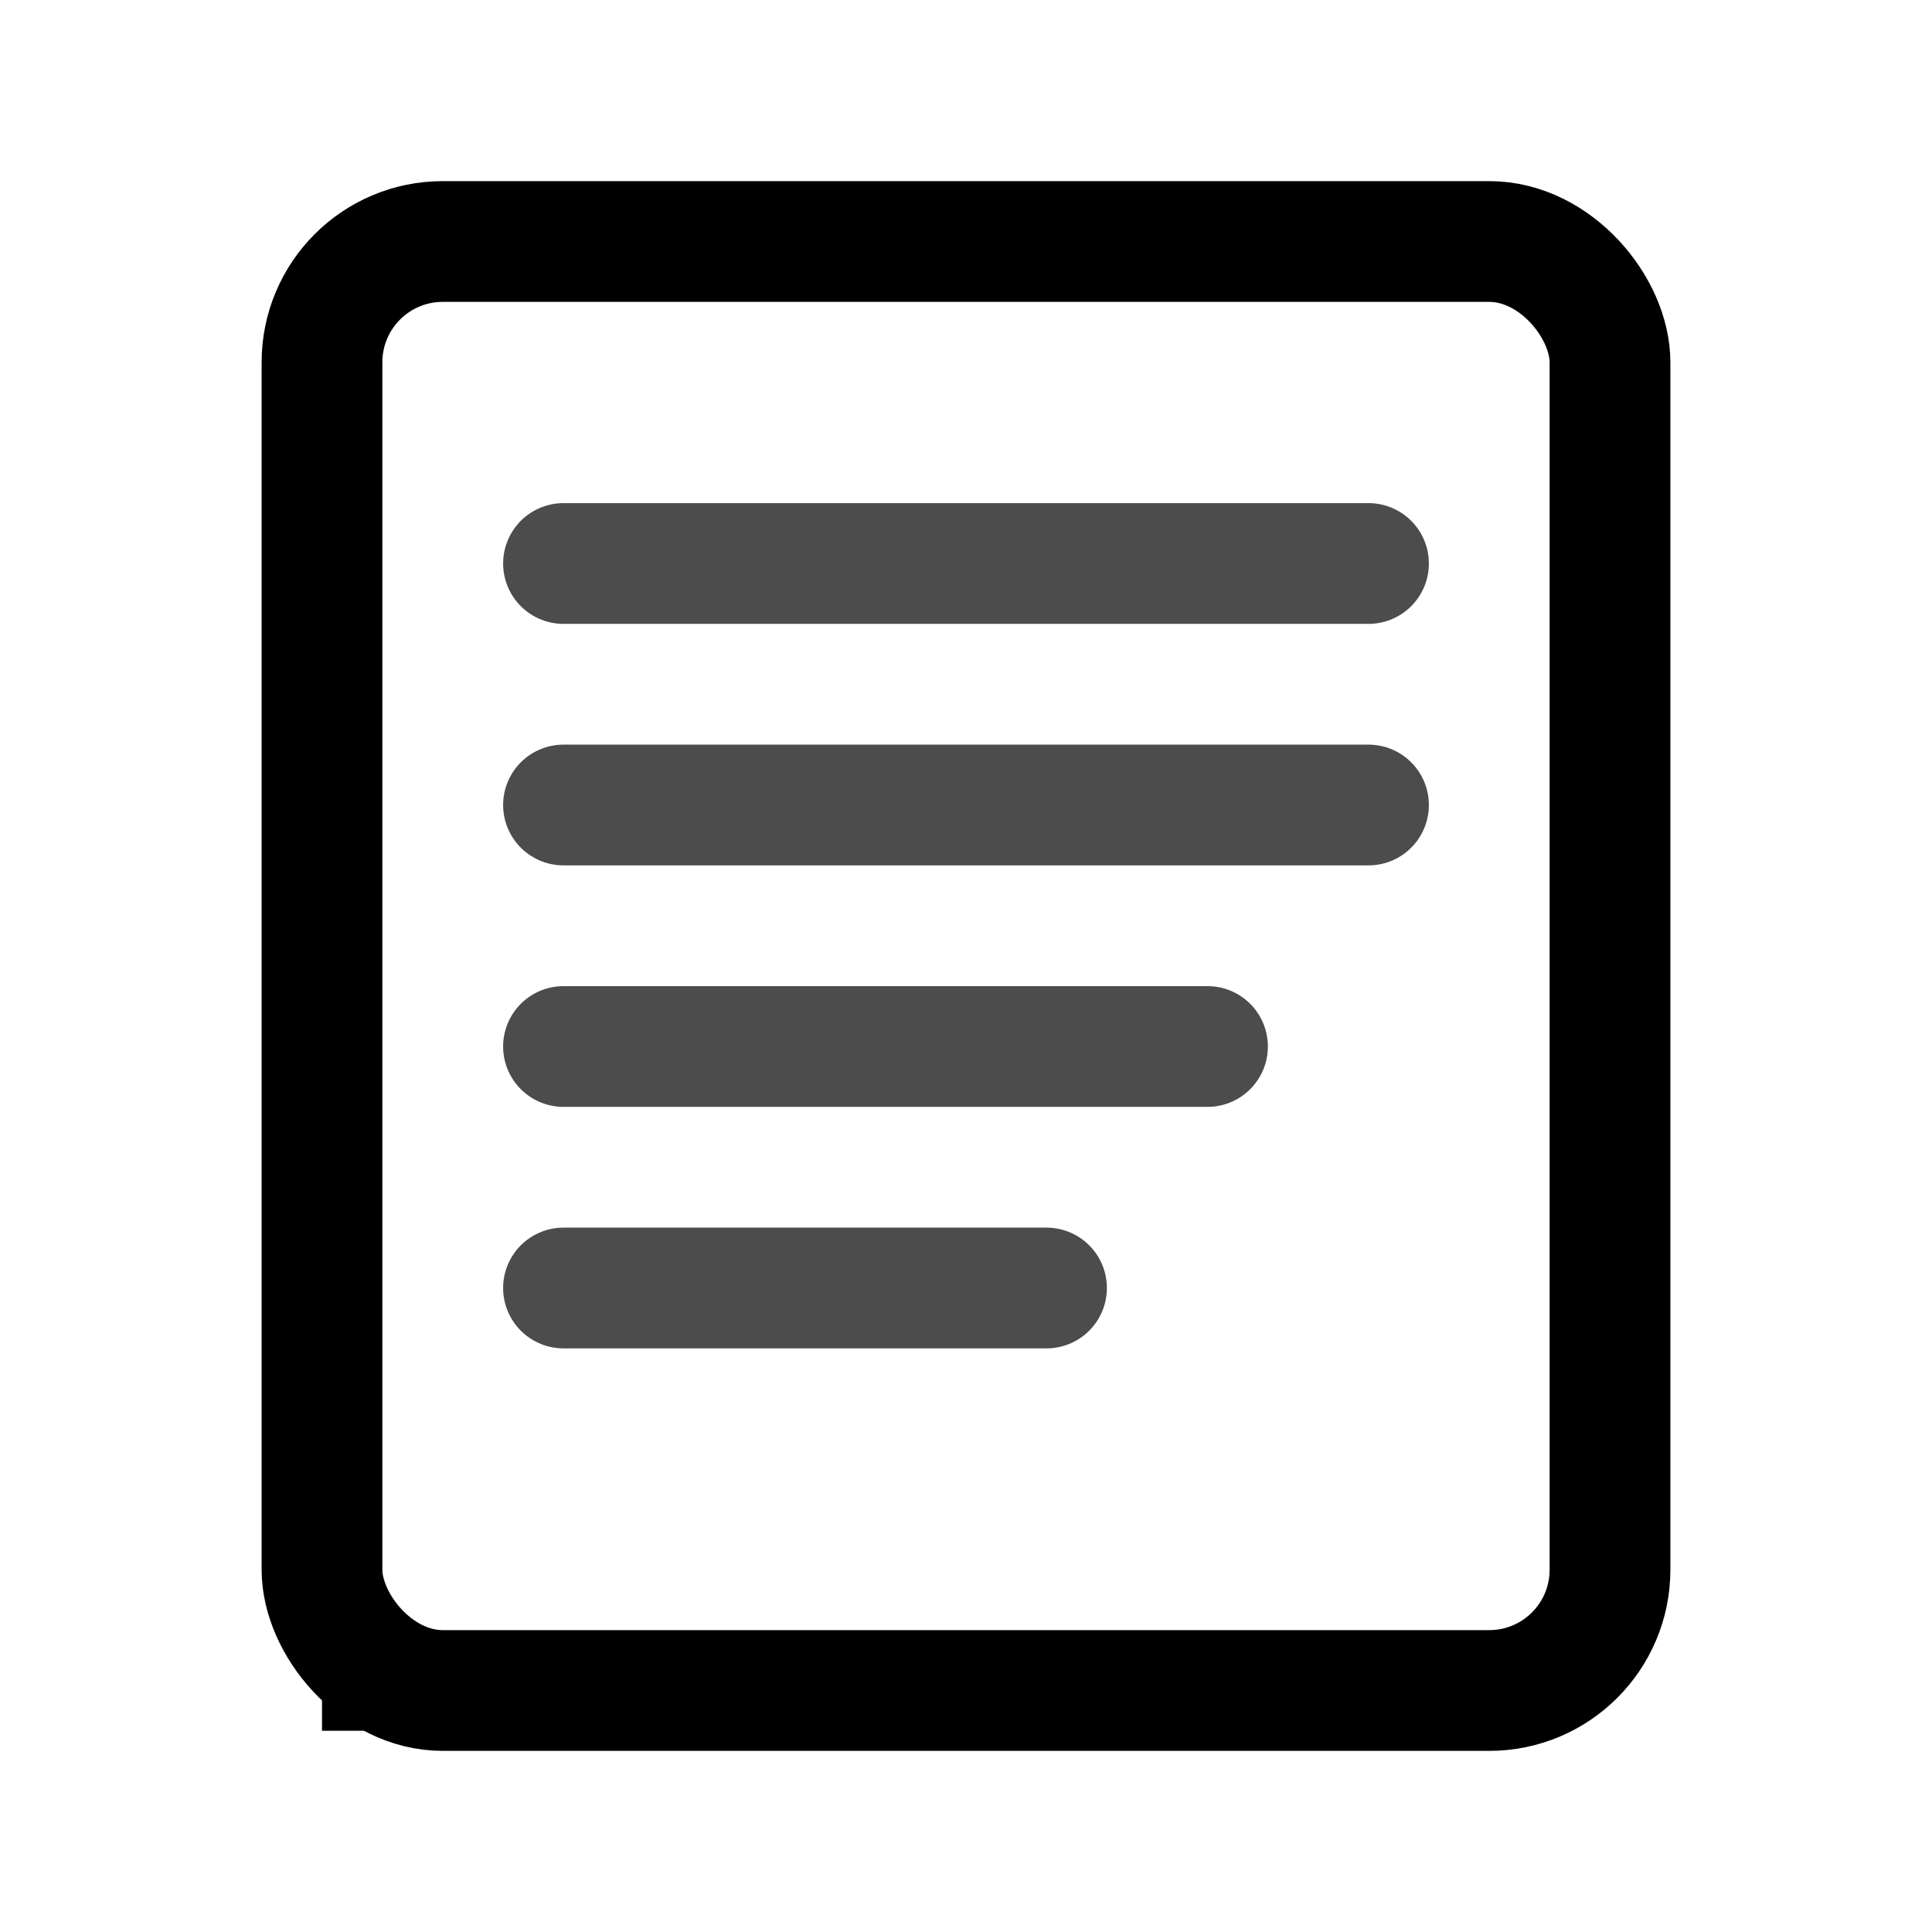 <?xml version="1.0" encoding="UTF-8"?>
<svg width="24" height="24" viewBox="0 0 24 24" version="1.1" xmlns="http://www.w3.org/2000/svg">
    <g stroke="none" fill="none" fill-rule="evenodd">
        <!-- Screen/Tablet frame -->
        <rect x="4" y="3" width="16" height="18"
              stroke="#000000"
              stroke-width="1.5"
              rx="1.5"/>
              
        <!-- Scrolling text lines -->
        <path d="M7,7 L17,7 M7,10 L17,10 M7,13 L15,13 M7,16 L13,16"
              stroke="#000000"
              stroke-width="1.5"
              stroke-linecap="round"
              stroke-opacity="0.7"/>
              
        <!-- Mirroring/Reflection indicator -->
        <path d="M4,21 L20,21"
              stroke="#000000"
              stroke-width="1"
              stroke-dasharray="2,2"/>
    </g>
</svg> 